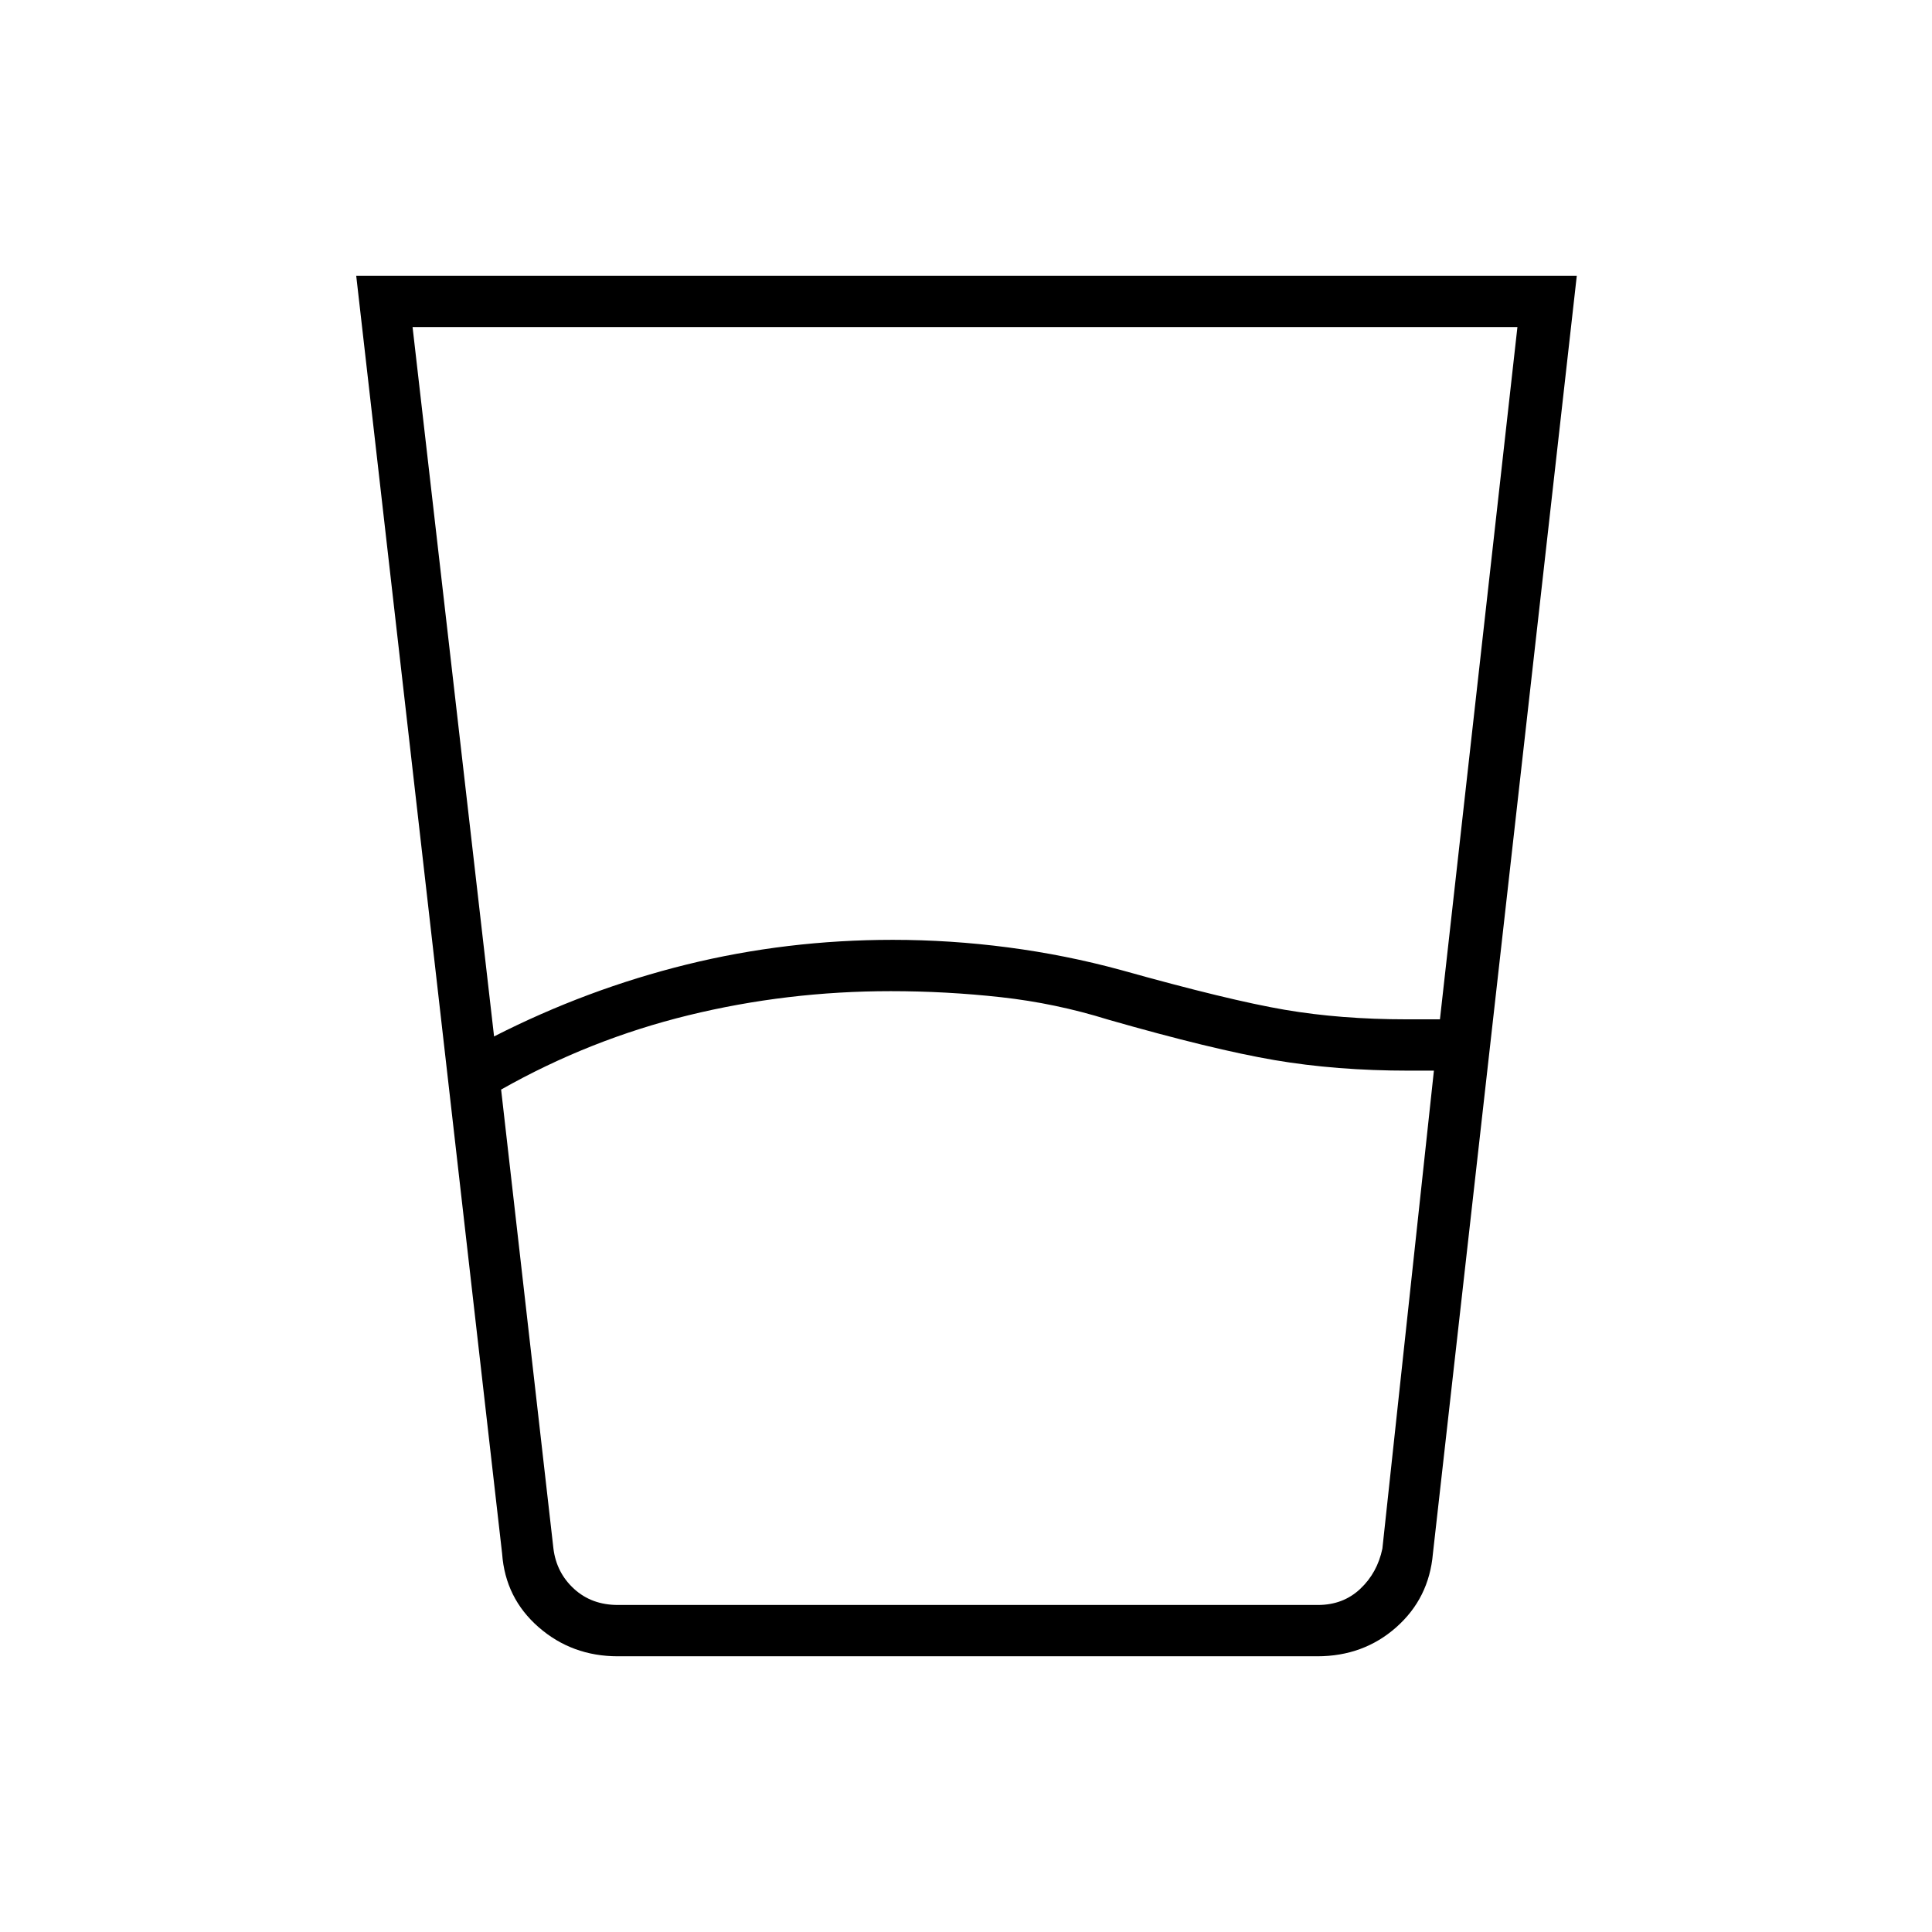 <svg xmlns="http://www.w3.org/2000/svg" height="24" viewBox="0 -960 960 960" width="24"><path d="m249-418.6 26 228.1q1.5 12 10.25 20t21.75 8h347.9q12.5 0 21-8t11-20L712.5-428H700q-36 0-66.75-5.25t-82.6-20.1q-26.15-8.15-53.28-11.15-27.13-3-54.76-3-51.61 0-100.61 12t-93 36.9Zm-3.5-26.4q46.08-23.5 95.75-35.75T443.59-493q28.58 0 57.24 3.75Q529.5-485.5 557-478q53.56 15 81.38 19.75 27.82 4.75 60.62 4.75h16.5l38.5-344H205L245.5-445ZM307-137q-22.78 0-39.35-14.45-16.57-14.46-18.15-36.55L177-823h606.5L712-188q-1.91 22.13-18.19 36.56Q677.52-137 654.5-137H307Zm-32-25.5h412-412Z"/></svg>